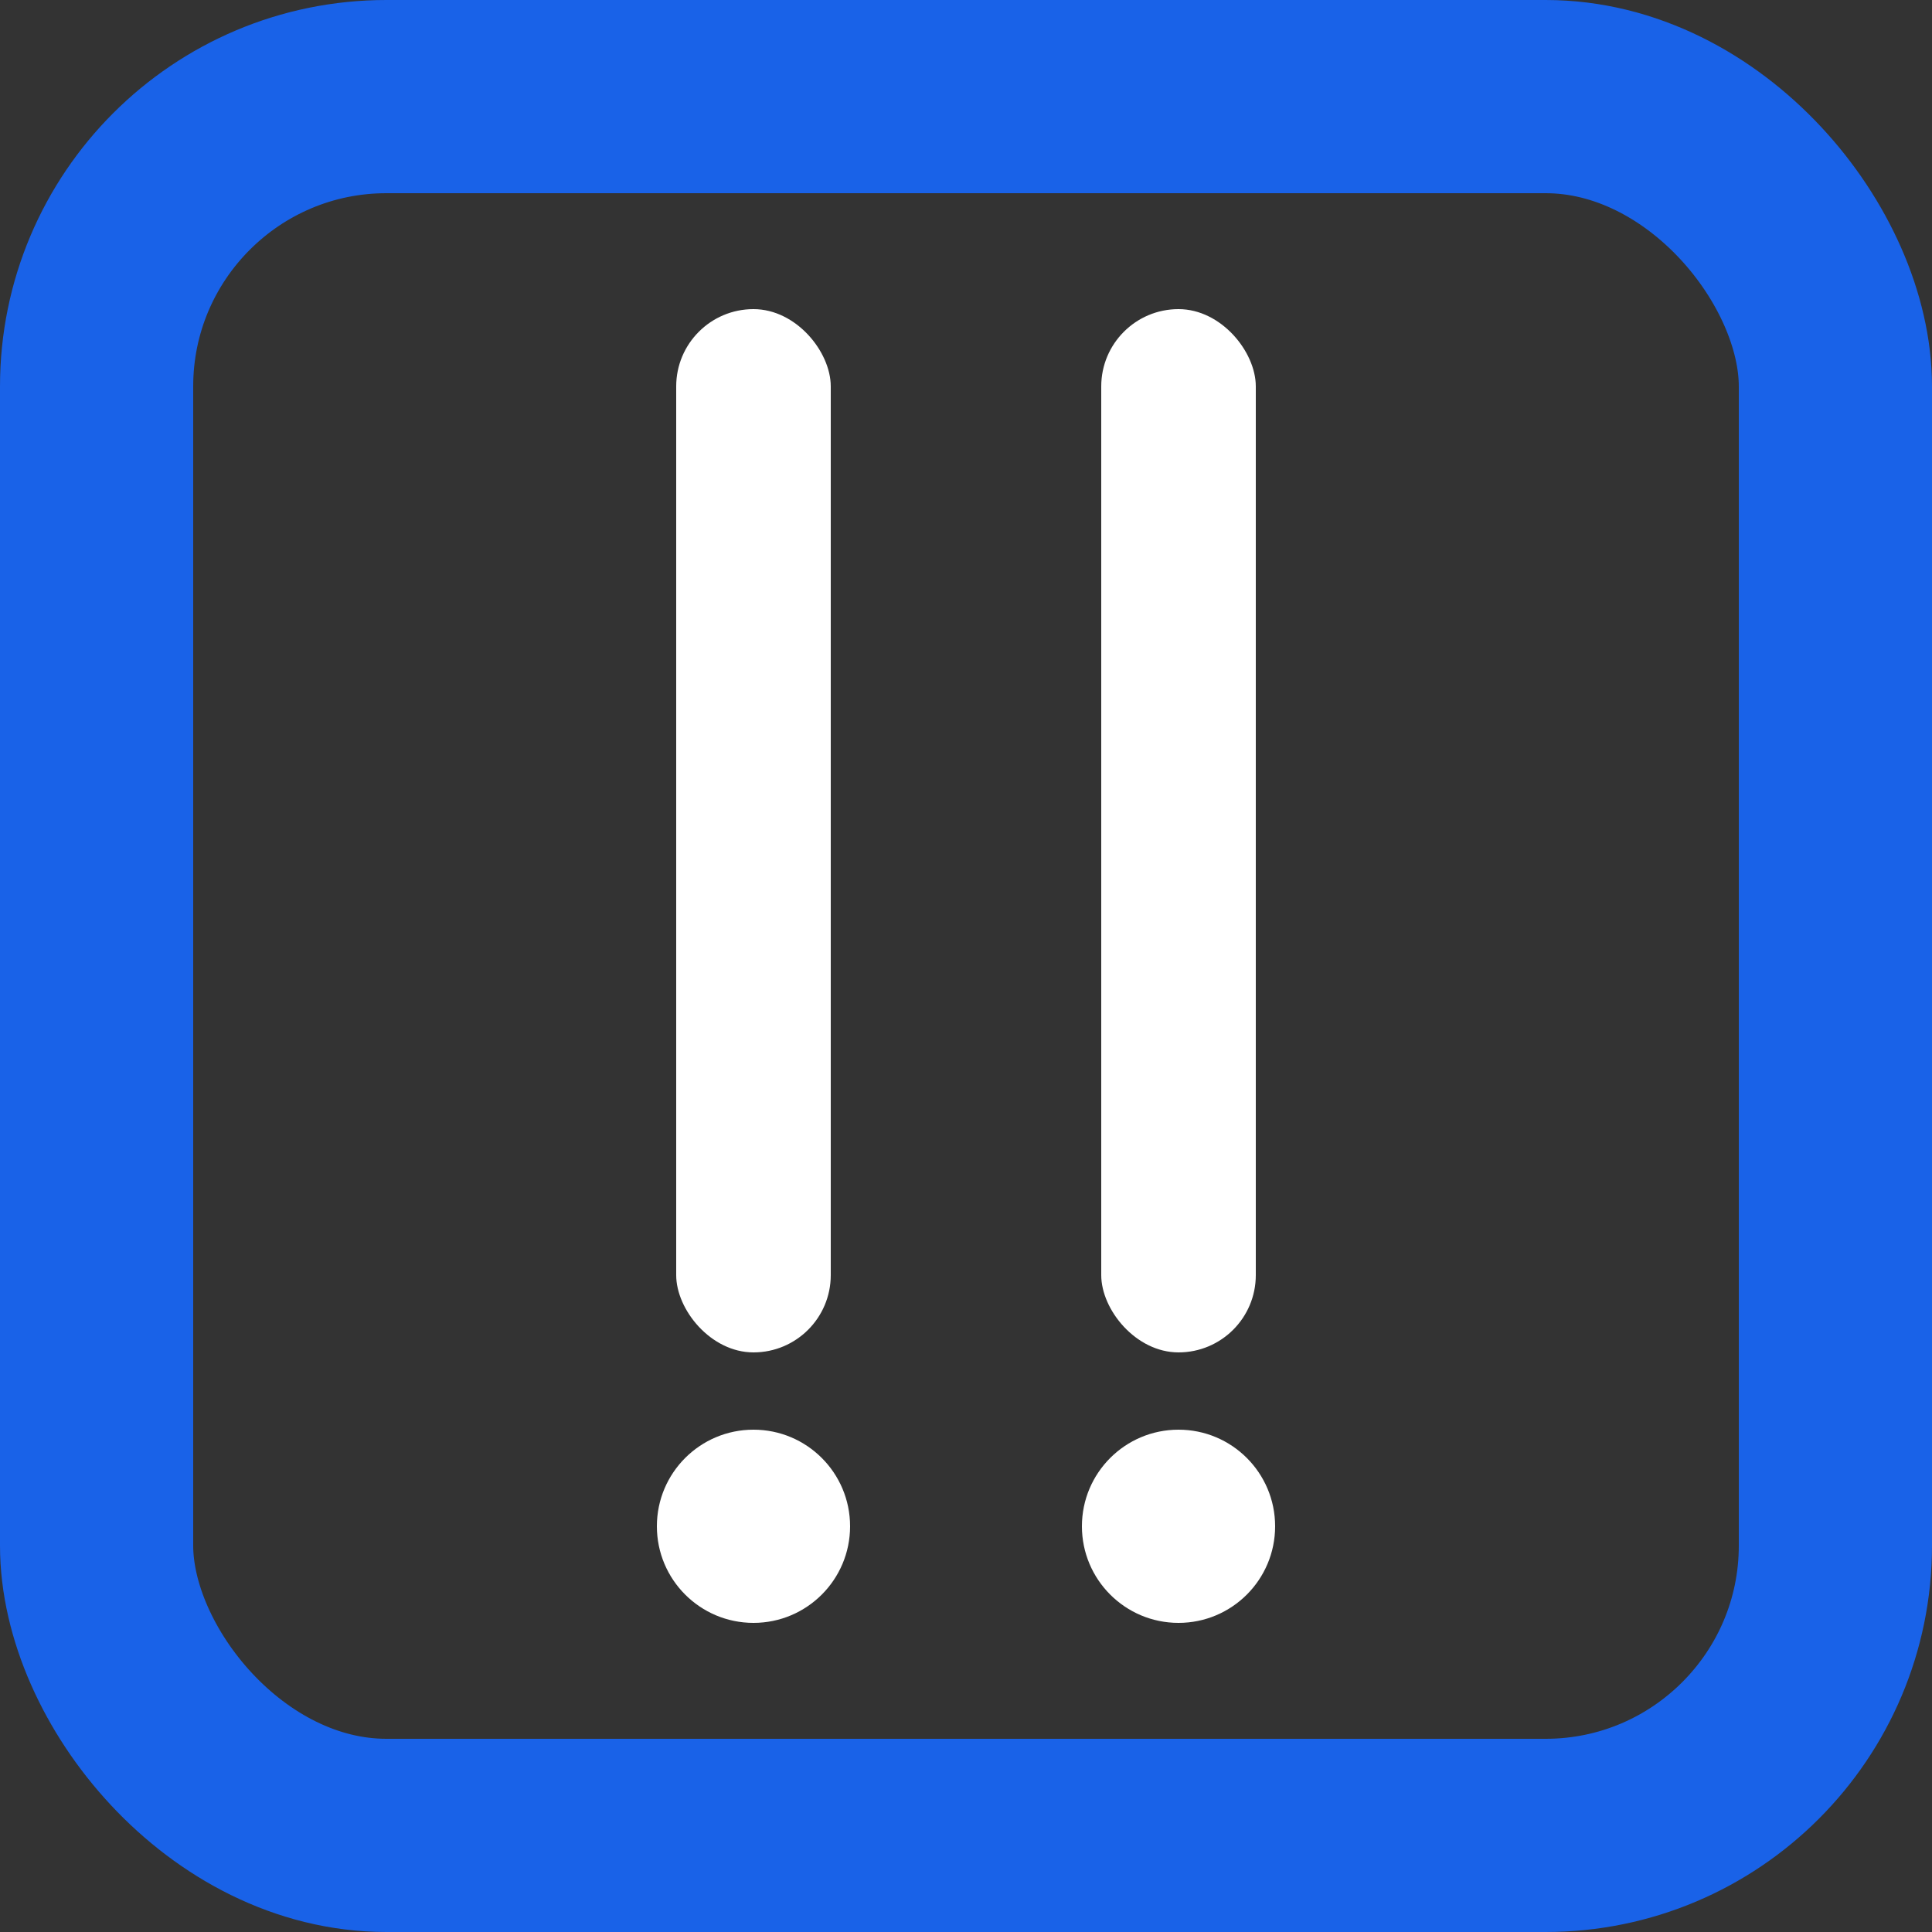 <svg width="50" height="50" viewBox="0 0 50 50" fill="none" xmlns="http://www.w3.org/2000/svg">
<rect x="0" y="0" width="50" height="50" fill="#333333" stroke="none"/>
<rect x="2.5" y="2.5" width="45" height="45" rx="7.5" stroke="#1962E8" stroke-width="5"/>
<path d="M22 39.5C22 40.881 20.881 42 19.5 42C18.119 42 17 40.881 17 39.5C17 38.119 18.119 37 19.5 37C20.881 37 22 38.119 22 39.5Z" fill="white"/>
<rect x="17.5" y="8" width="4" height="27" rx="2" fill="white"/>
<path d="M33 39.5C33 40.881 31.881 42 30.5 42C29.119 42 28 40.881 28 39.5C28 38.119 29.119 37 30.5 37C31.881 37 33 38.119 33 39.5Z" fill="white"/>
<rect x="28.5" y="8" width="4" height="27" rx="2" fill="white"/>
</svg>
